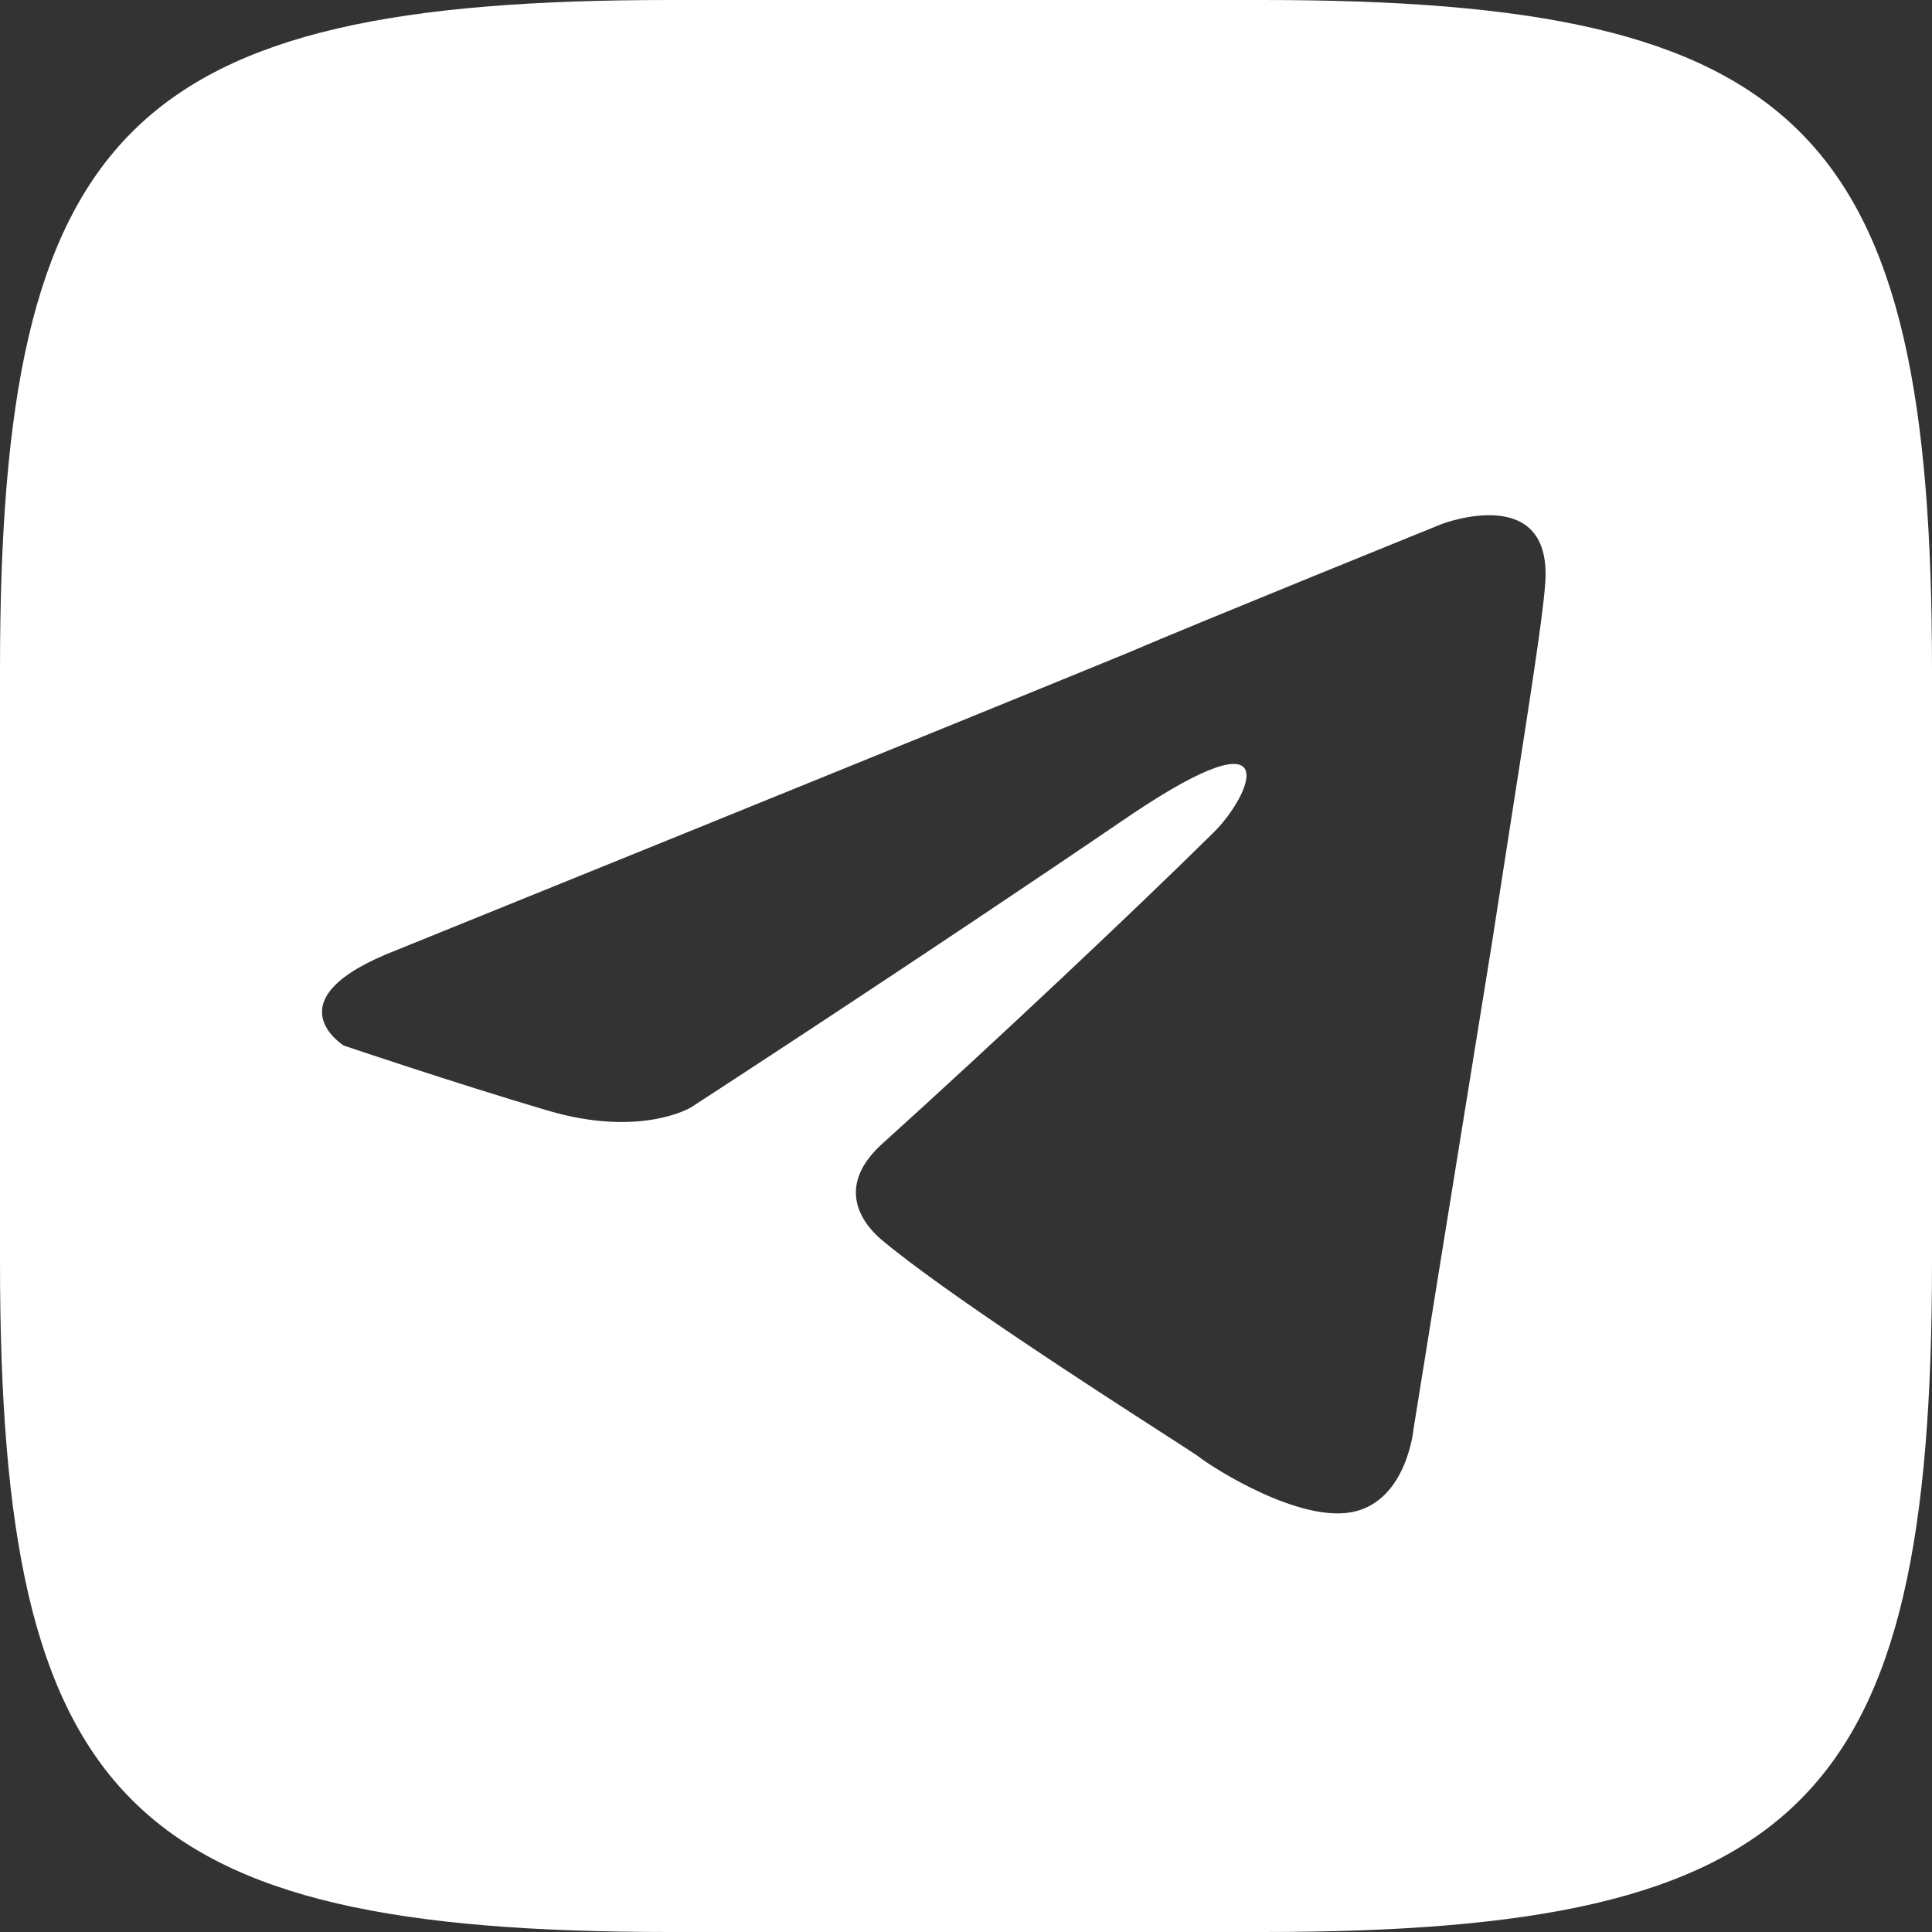 <svg width="40" height="40" viewBox="0 0 40 40" fill="none" xmlns="http://www.w3.org/2000/svg">
<rect x="0" y="0" width="40" height="40" fill="#333333" stroke="none"/>
<path fill-rule="evenodd" clip-rule="evenodd" d="M26.133 0H13.867C2.667 0 0 2.667 0 13.867V26.133C0 37.333 2.667 40 13.867 40H26.133C37.333 40 40 37.333 40 26.133V13.867C40 2.667 37.333 0 26.133 0ZM23.31 13.533C19.424 15.13 8.22 19.667 8.22 19.667C5.564 20.689 7.119 21.648 7.119 21.648C7.119 21.648 9.386 22.415 11.329 22.99C13.271 23.565 14.308 22.926 14.308 22.926C14.308 22.926 18.841 19.987 23.439 16.855C26.678 14.683 25.901 16.472 25.123 17.239C23.439 18.9 20.655 21.52 18.323 23.629C17.287 24.523 17.805 25.29 18.258 25.674C19.577 26.774 22.682 28.776 24.092 29.685C24.483 29.937 24.743 30.105 24.8 30.146C25.123 30.402 26.937 31.552 28.038 31.297C29.139 31.041 29.268 29.571 29.268 29.571C29.268 29.571 30.11 24.332 30.887 19.539C31.032 18.598 31.175 17.677 31.31 16.818C31.659 14.585 31.942 12.773 31.988 12.127C32.183 9.955 29.851 10.849 29.851 10.849C29.851 10.849 24.8 12.894 23.31 13.533Z" fill="white"/>
</svg>
